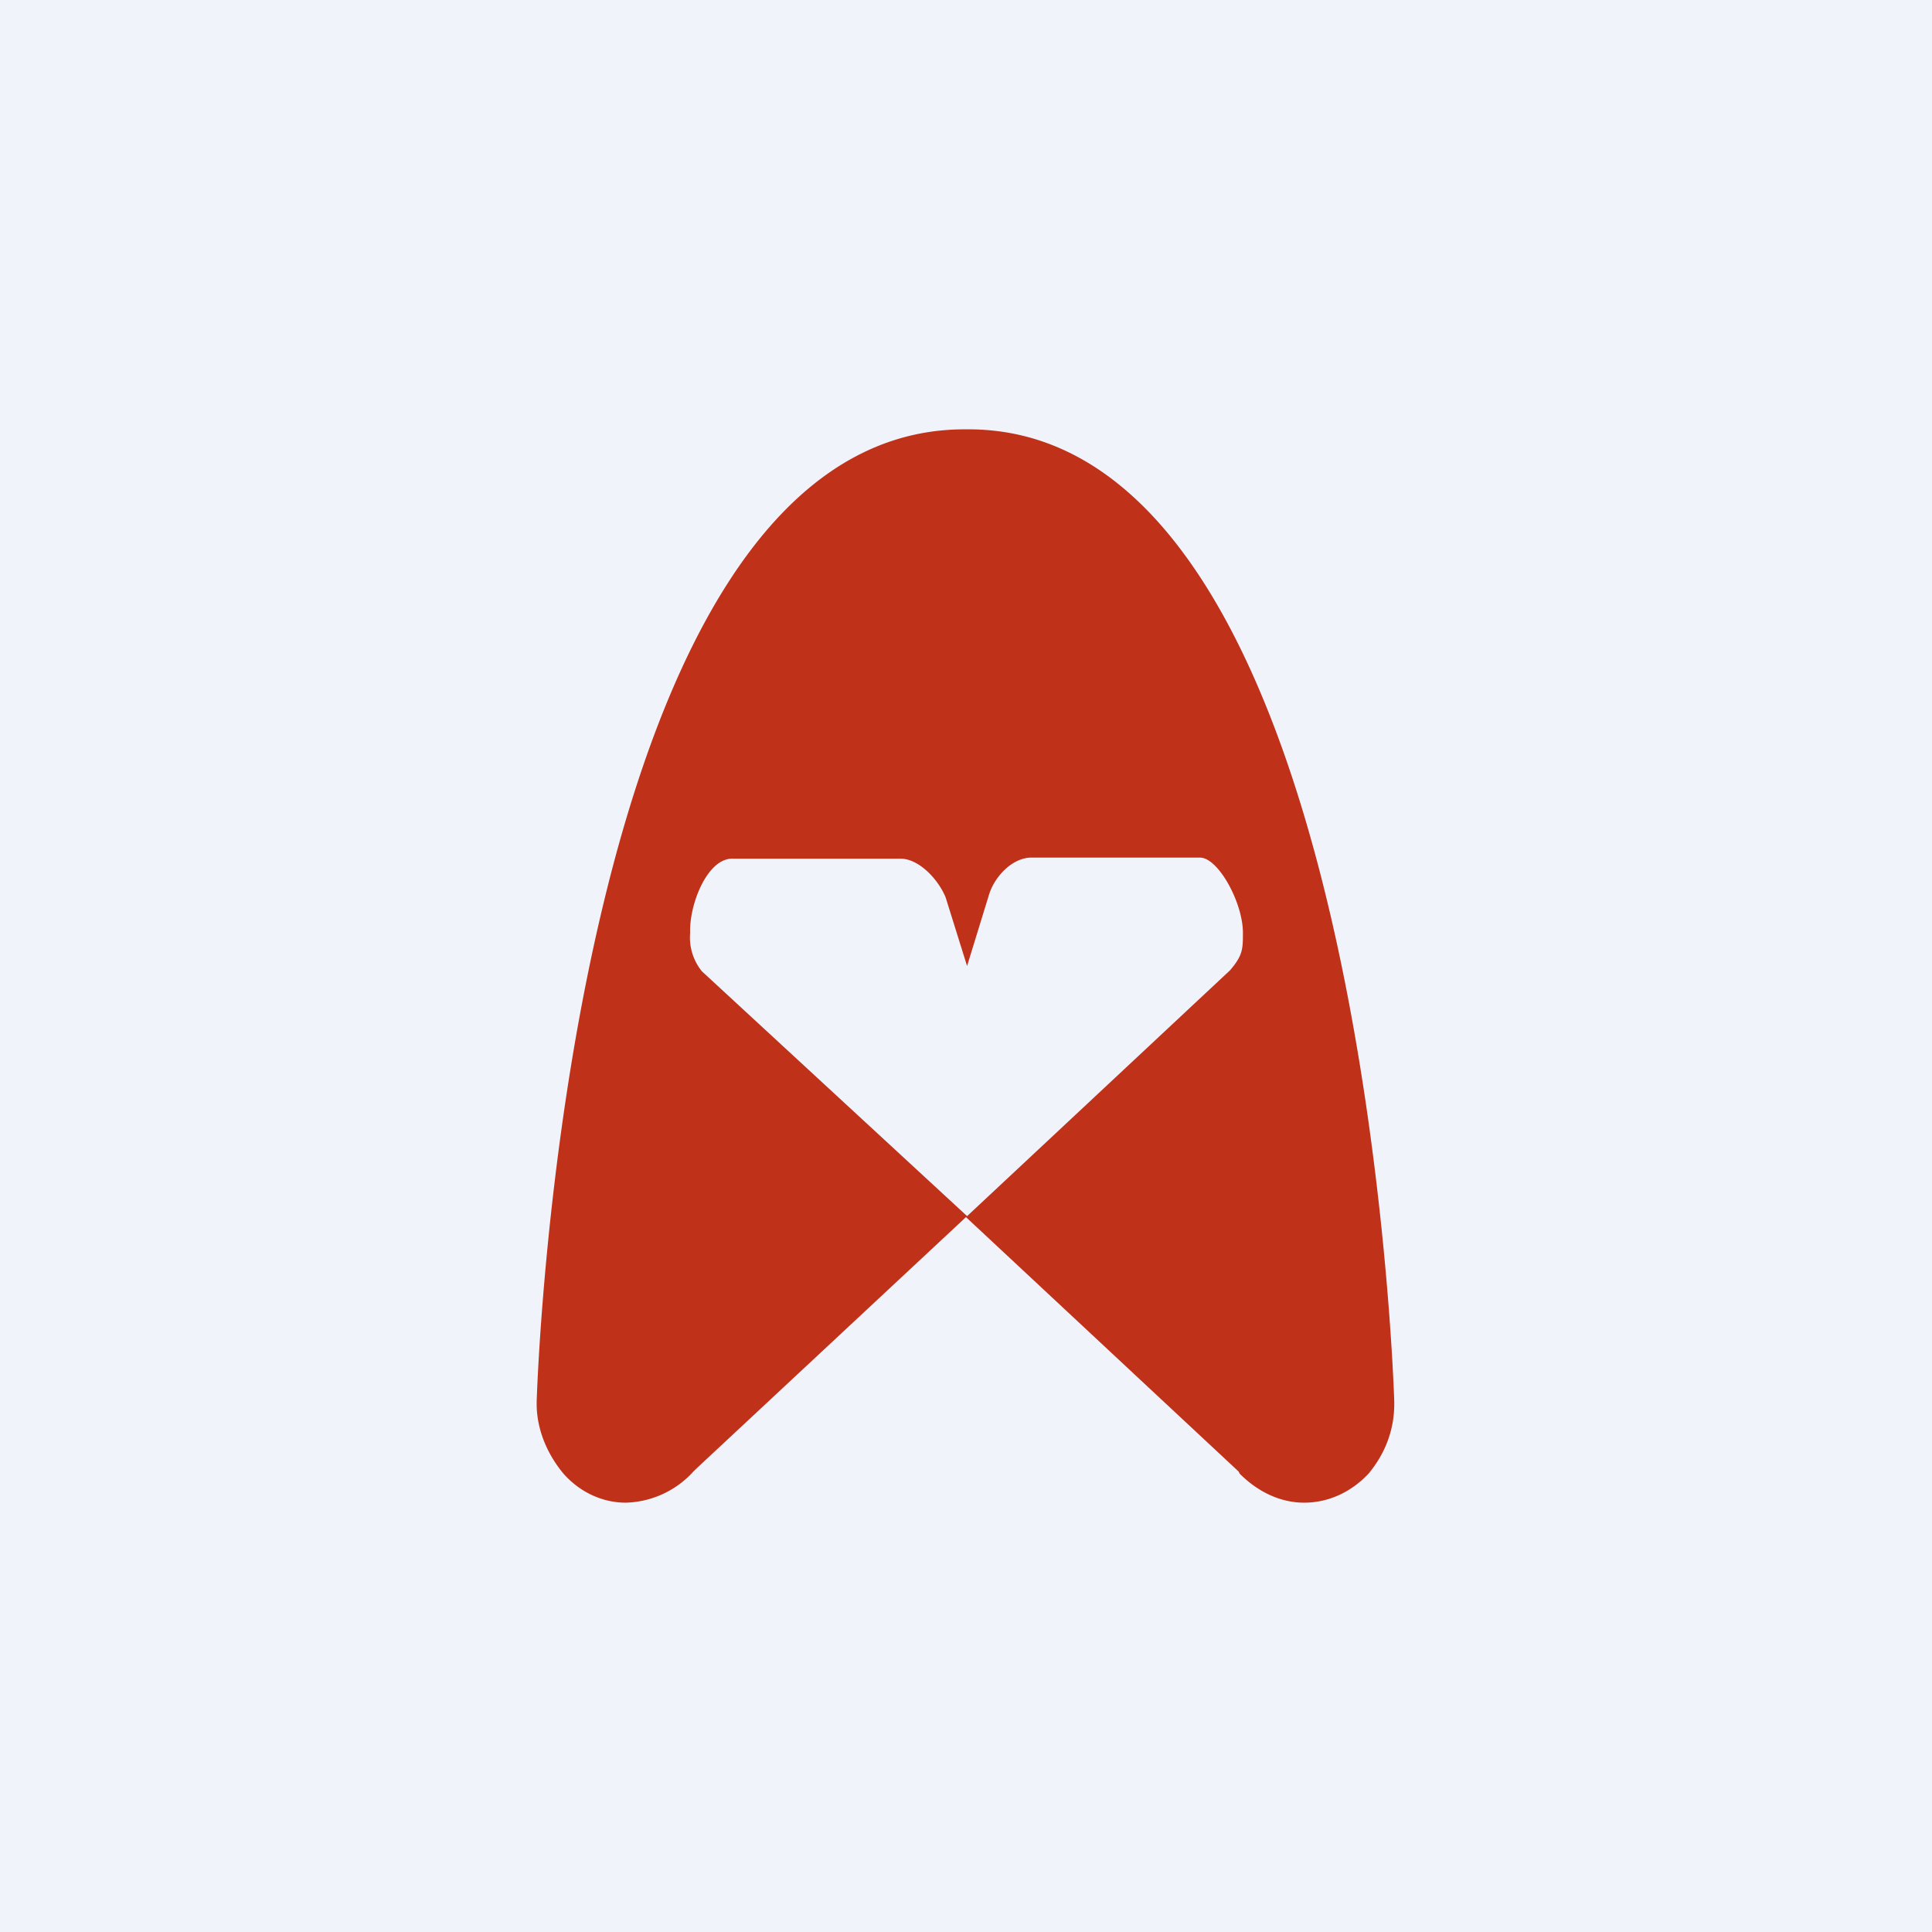 <!-- by TradingView --><svg width="18" height="18" viewBox="0 0 18 18" xmlns="http://www.w3.org/2000/svg"><path fill="#F0F3FA" d="M0 0h18v18H0z"/><path d="M9.01 4H9C5.26 3.98 5 13.06 5 13.06v.02c0 .24.1.47.25.65.15.17.36.27.58.27a.88.88 0 0 0 .63-.29l.02-.02 2.53-2.36-2.47-2.28a.5.5 0 0 1-.11-.36c-.01-.26.16-.7.4-.69h1.56c.17 0 .35.19.42.36l.2.64.2-.65c.05-.18.22-.36.4-.36h1.57c.17 0 .4.42.4.7 0 .15 0 .21-.12.35L9 11.34l2.54 2.37.01.02c.17.17.38.27.6.27.23 0 .44-.1.6-.27.15-.18.24-.4.24-.65v-.02S12.73 3.98 9.01 4Z" fill="#C0311A"/></svg>